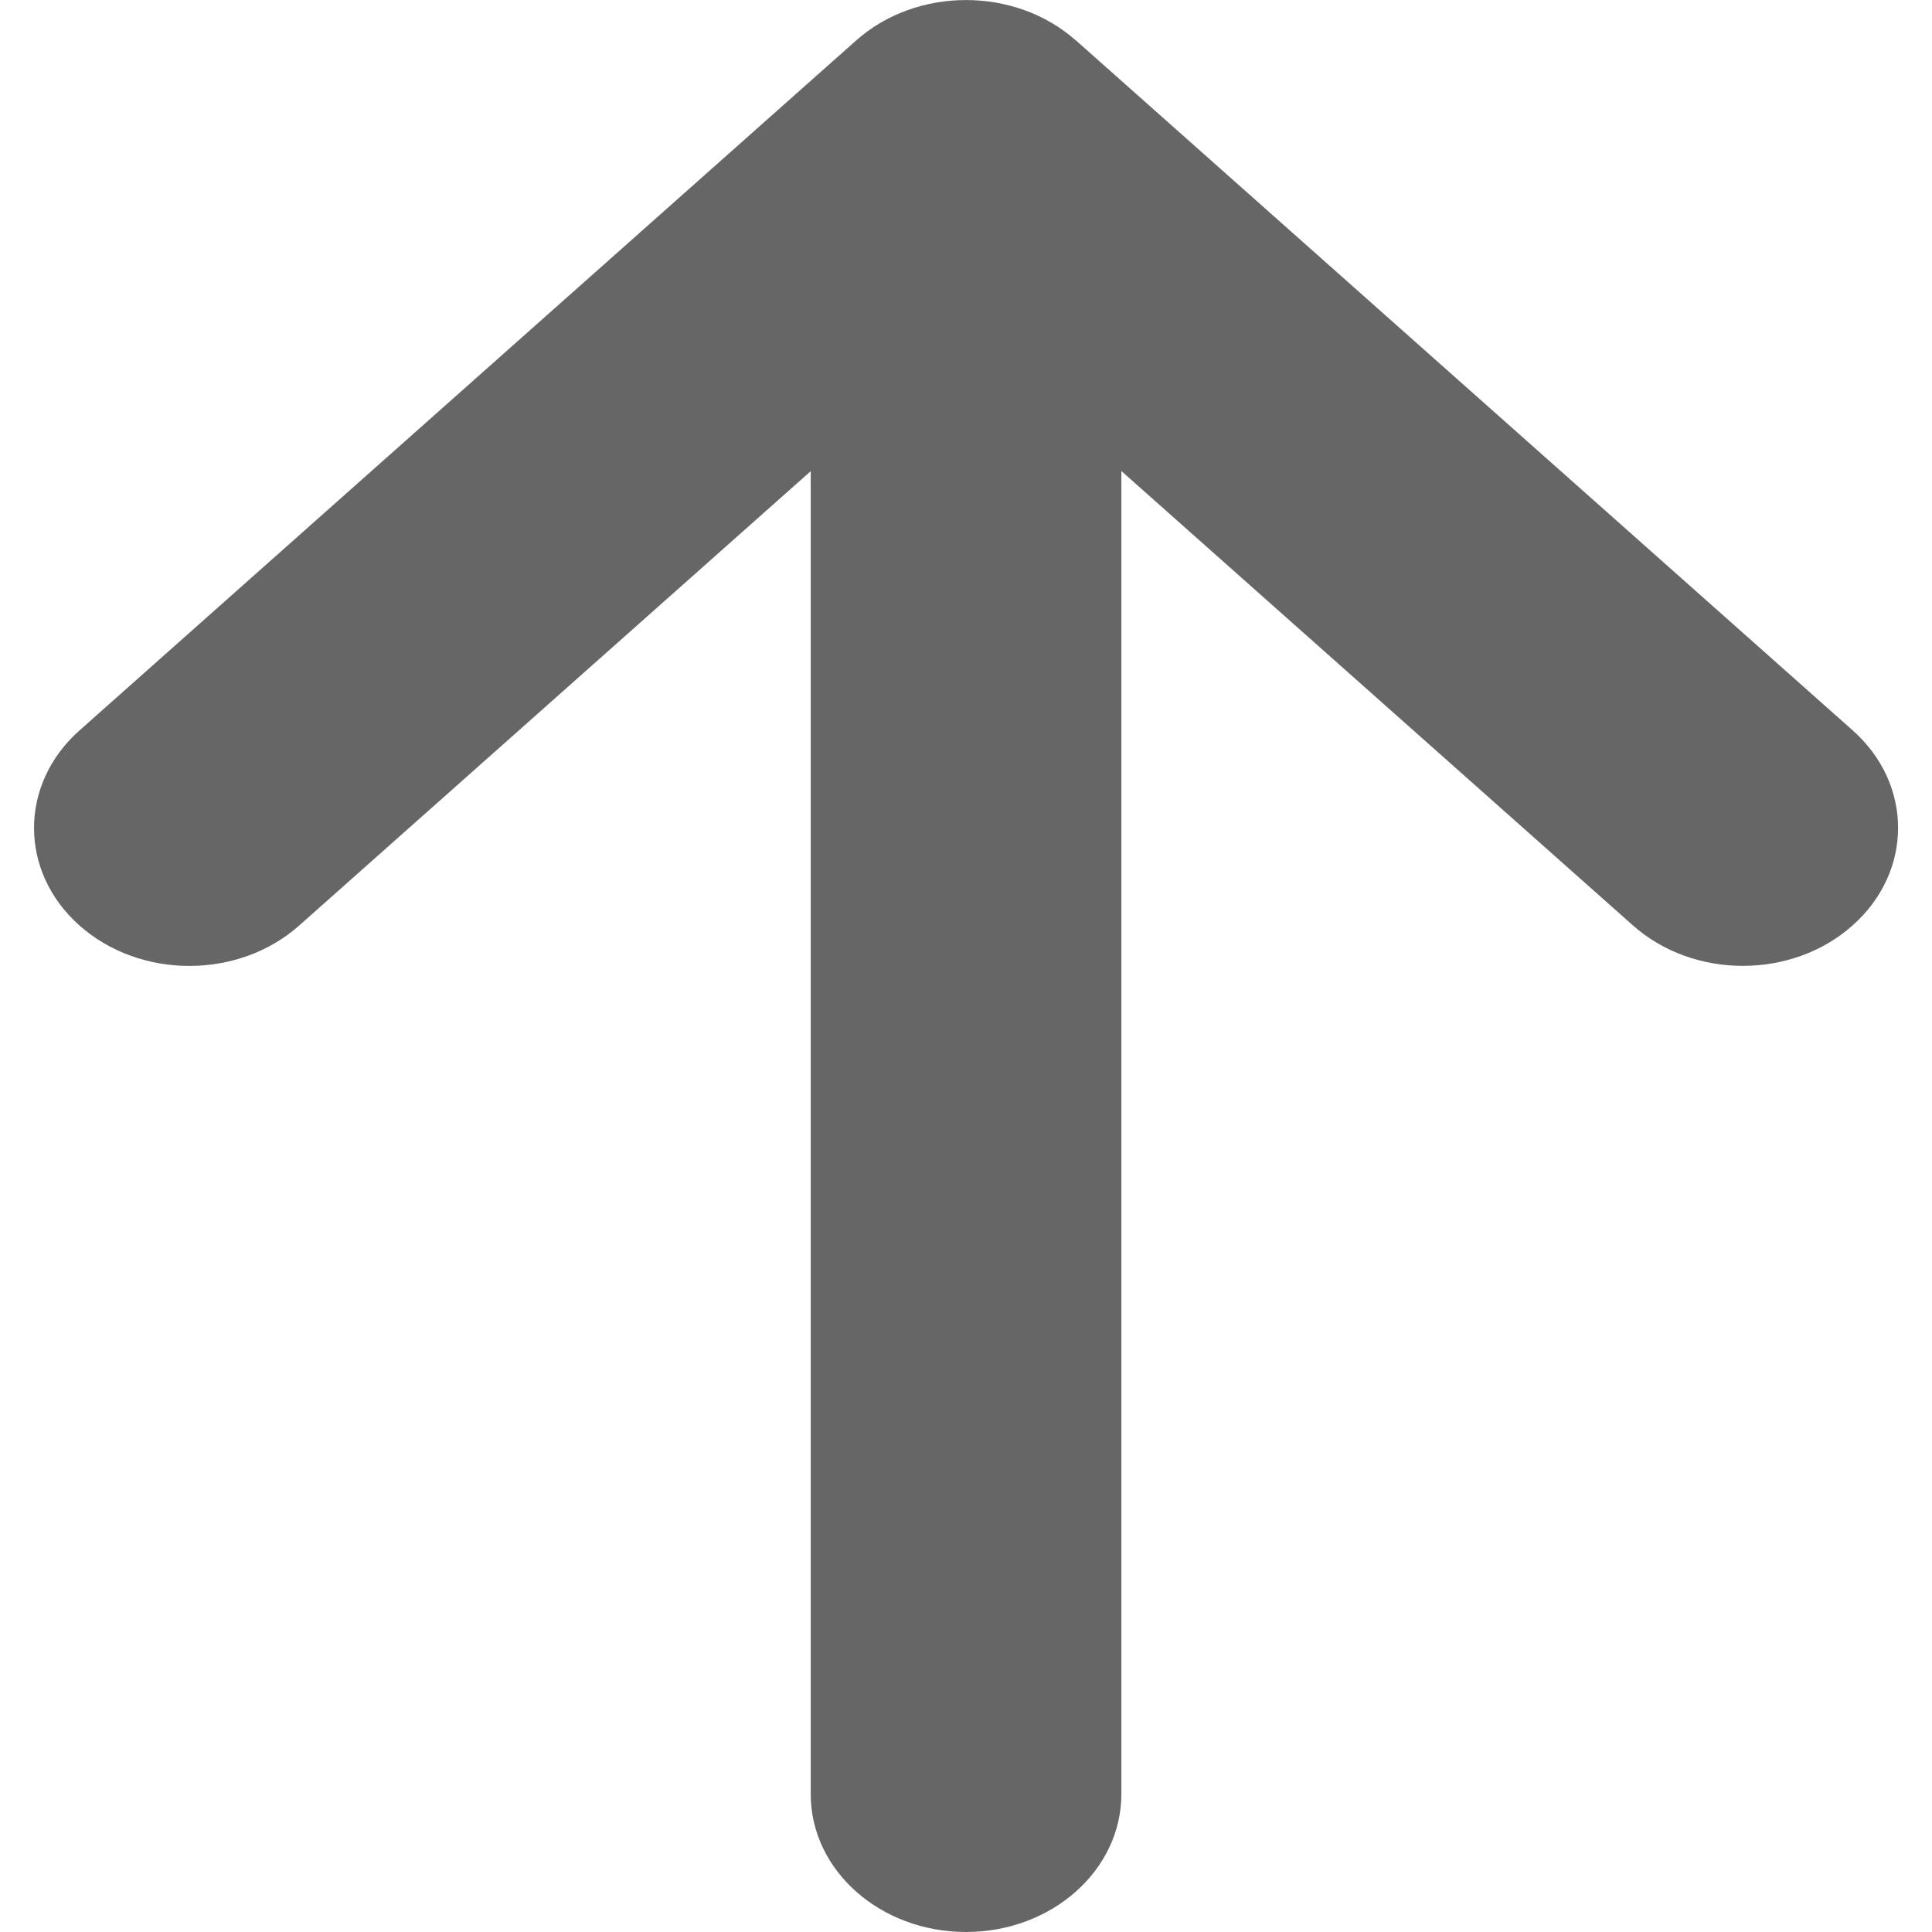 <?xml version="1.0" encoding="UTF-8" standalone="no"?>
<svg
   xmlns:sketch="http://www.bohemiancoding.com/sketch/ns"
   xmlns:dc="http://purl.org/dc/elements/1.1/"
   xmlns:cc="http://creativecommons.org/ns#"
   xmlns:rdf="http://www.w3.org/1999/02/22-rdf-syntax-ns#"
   xmlns:svg="http://www.w3.org/2000/svg"
   xmlns="http://www.w3.org/2000/svg"
   xmlns:sodipodi="http://sodipodi.sourceforge.net/DTD/sodipodi-0.dtd"
   xmlns:inkscape="http://www.inkscape.org/namespaces/inkscape"
   width="512"
   height="512"
   viewBox="0 0 512 512"
   version="1.1"
   id="svg2"
   inkscape:version="0.91 r13725"
   sodipodi:docname="arrow-top.svg">
  <sodipodi:namedview
     pagecolor="#ffffff"
     bordercolor="#666666"
     borderopacity="1"
     objecttolerance="10"
     gridtolerance="10"
     guidetolerance="10"
     inkscape:pageopacity="0"
     inkscape:pageshadow="2"
     inkscape:window-width="1280"
     inkscape:window-height="751"
     id="namedview13"
     showgrid="false"
     inkscape:zoom="0.71162281"
     inkscape:cx="-19.722653"
     inkscape:cy="217.81202"
     inkscape:window-x="0"
     inkscape:window-y="0"
     inkscape:window-maximized="1"
     inkscape:current-layer="svg2" />
  <!-- Generator: Sketch 3.3.2 (12043) - http://www.bohemiancoding.com/sketch -->
  <title
     id="title4">comments</title>
  <desc
     id="desc6">Created with Sketch.</desc>
  <defs
     id="defs8" />
  <g
     sketch:type="MSPage"
     id="Page-1"
     style="fill:none;fill-rule:evenodd;stroke:none;stroke-width:1"
     transform="matrix(32.019,0,0,32,-256.306,-246.852)">
    <g
       sketch:type="MSArtboardGroup"
       id="arrow-top"
       style="fill:#666666">
      <path
         transform="matrix(0,-1,1,0,0.286,31.714)"
         sketch:type="MSShapeGroup"
         id="Shape"
         d="m 23.665,16.623 c 0.446,-0.502 0.446,-1.316 0,-1.818 L 17.951,8.377 c -0.446,-0.502 -1.17,-0.502 -1.616,0 -0.446,0.502 -0.446,1.316 0,1.818 l 3.763,4.234 -10.956,0 C 8.511,14.428 8,15.004 8,15.714 c 0,0.71 0.511,1.286 1.143,1.286 l 10.956,0 -3.763,4.234 c -0.223,0.251 -0.335,0.58 -0.335,0.909 0,0.329 0.111,0.658 0.335,0.909 0.446,0.502 1.17,0.502 1.616,0 l 5.714,-6.429 z"
         inkscape:connector-curvature="0" />
    </g>
  </g>
</svg>
